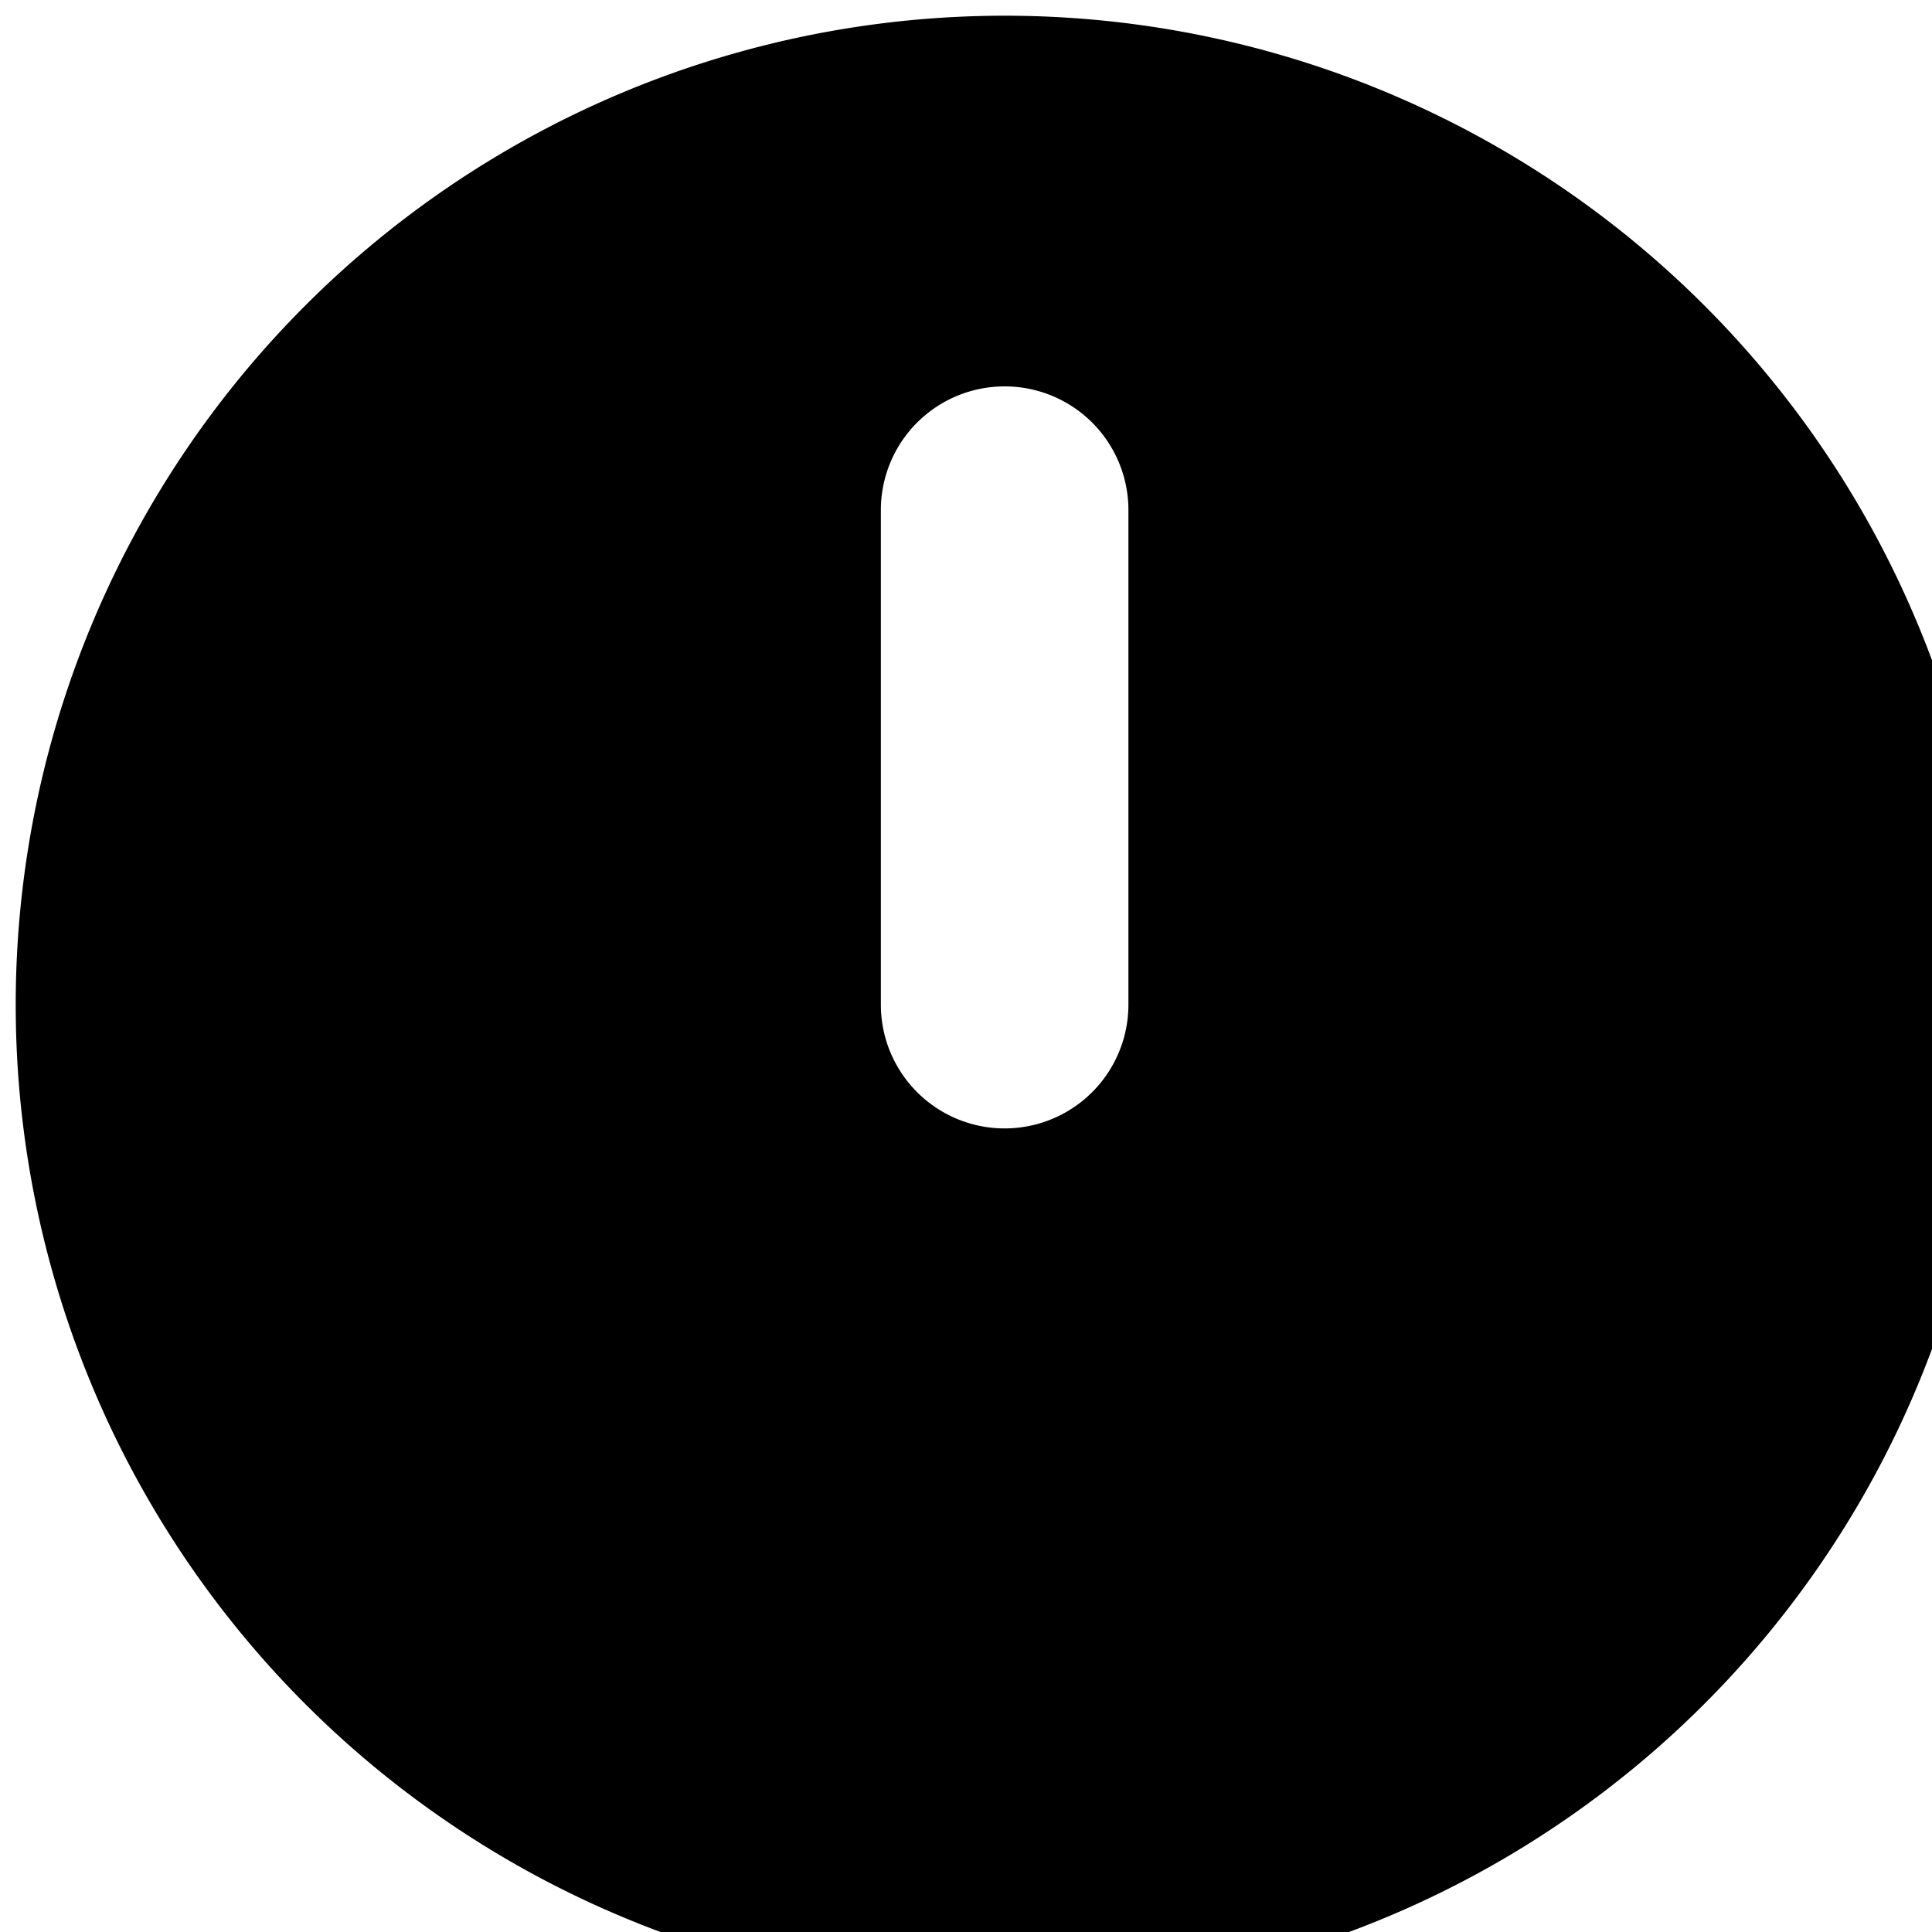 <svg xmlns="http://www.w3.org/2000/svg" width="15" height="15"><path d="M15.48 7.8a7.679 7.679 0 0 1-7.68 7.68A7.679 7.679 0 0 1 .122 7.8 7.679 7.679 0 0 1 7.801.122a7.679 7.679 0 0 1 7.68 7.68zm-6.718 3.84a.96.96 0 1 1-1.92.002.96.96 0 0 1 1.92-.001zM7.8 3a.96.96 0 0 0-.961.96V7.8a.96.96 0 1 0 1.922 0V3.96A.96.96 0 0 0 7.8 3zm0 0" fill="rgb(0%,0%,0%)"/></svg>